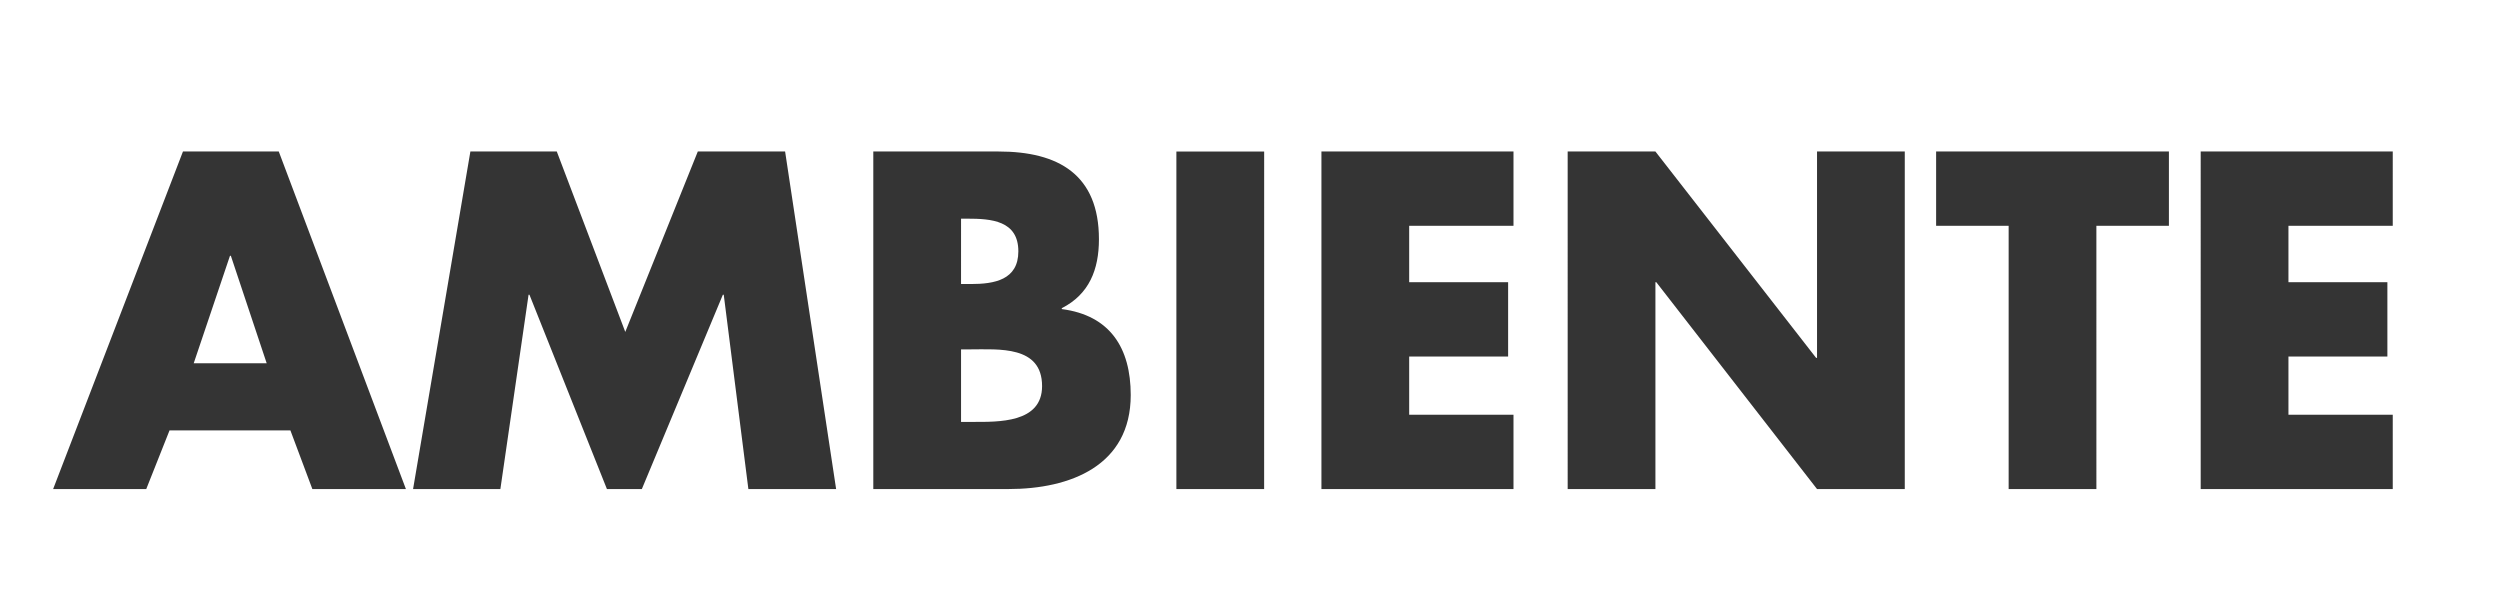<svg xmlns="http://www.w3.org/2000/svg" xmlns:xlink="http://www.w3.org/1999/xlink" width="466" height="113" viewBox="0 0 466 113"><defs><style>.a{clip-path:url(#b);}.b{fill:#343434;}.c{fill:#fff;}</style><clipPath id="b"><rect width="466" height="113"/></clipPath></defs><g id="a" class="a"><rect class="c" width="466" height="113"/><path class="b" d="M44.108,29.369,48.2,40.3H65.638L41.938-22.62H24.08L-.12,40.3H17.237l4.339-10.932ZM39.685,16.851h-13.6L32.842-3.176h.167ZM66.973,40.3H83.246L88.5,4.084h.167L103.107,40.3h6.509l15.1-36.217h.167l4.59,36.217h16.356L136.32-22.62H120.047L106.528,11.01,93.76-22.62H77.655ZM169.115,14.265h1.669c5.341,0,13.435-.751,13.435,6.843,0,6.926-8.178,6.676-13.018,6.676h-2.086ZM177.961,40.3c11.516,0,22.782-4.339,22.782-17.524,0-8.762-3.839-14.854-12.851-16.022V6.587c5.09-2.587,6.926-7.177,6.926-12.851,0-12.017-7.51-16.356-18.693-16.356H152.759V40.3Zm-8.846-50.4h1.168c4.423,0,9.513.334,9.513,6.092,0,5.341-4.506,6.092-8.846,6.092h-1.836Zm56.5-12.517H209.254V40.3H225.61ZM272.091-8.767V-22.62h-35.8V40.3h35.8V26.448H252.648V15.6H271.09V1.747H252.648V-8.767Zm10.1,49.068h16.356V1.747h.167L328.67,40.3h16.356V-22.62H328.67V15.85H328.5L298.545-22.62H282.189ZM380.742-8.767h13.519V-22.62H350.868V-8.767h13.519V40.3h16.356Zm55.243,0V-22.62h-35.8V40.3h35.8V26.448H416.542V15.6h18.442V1.747H416.542V-8.767Z" transform="translate(10.024 50.859)"/></g></svg>